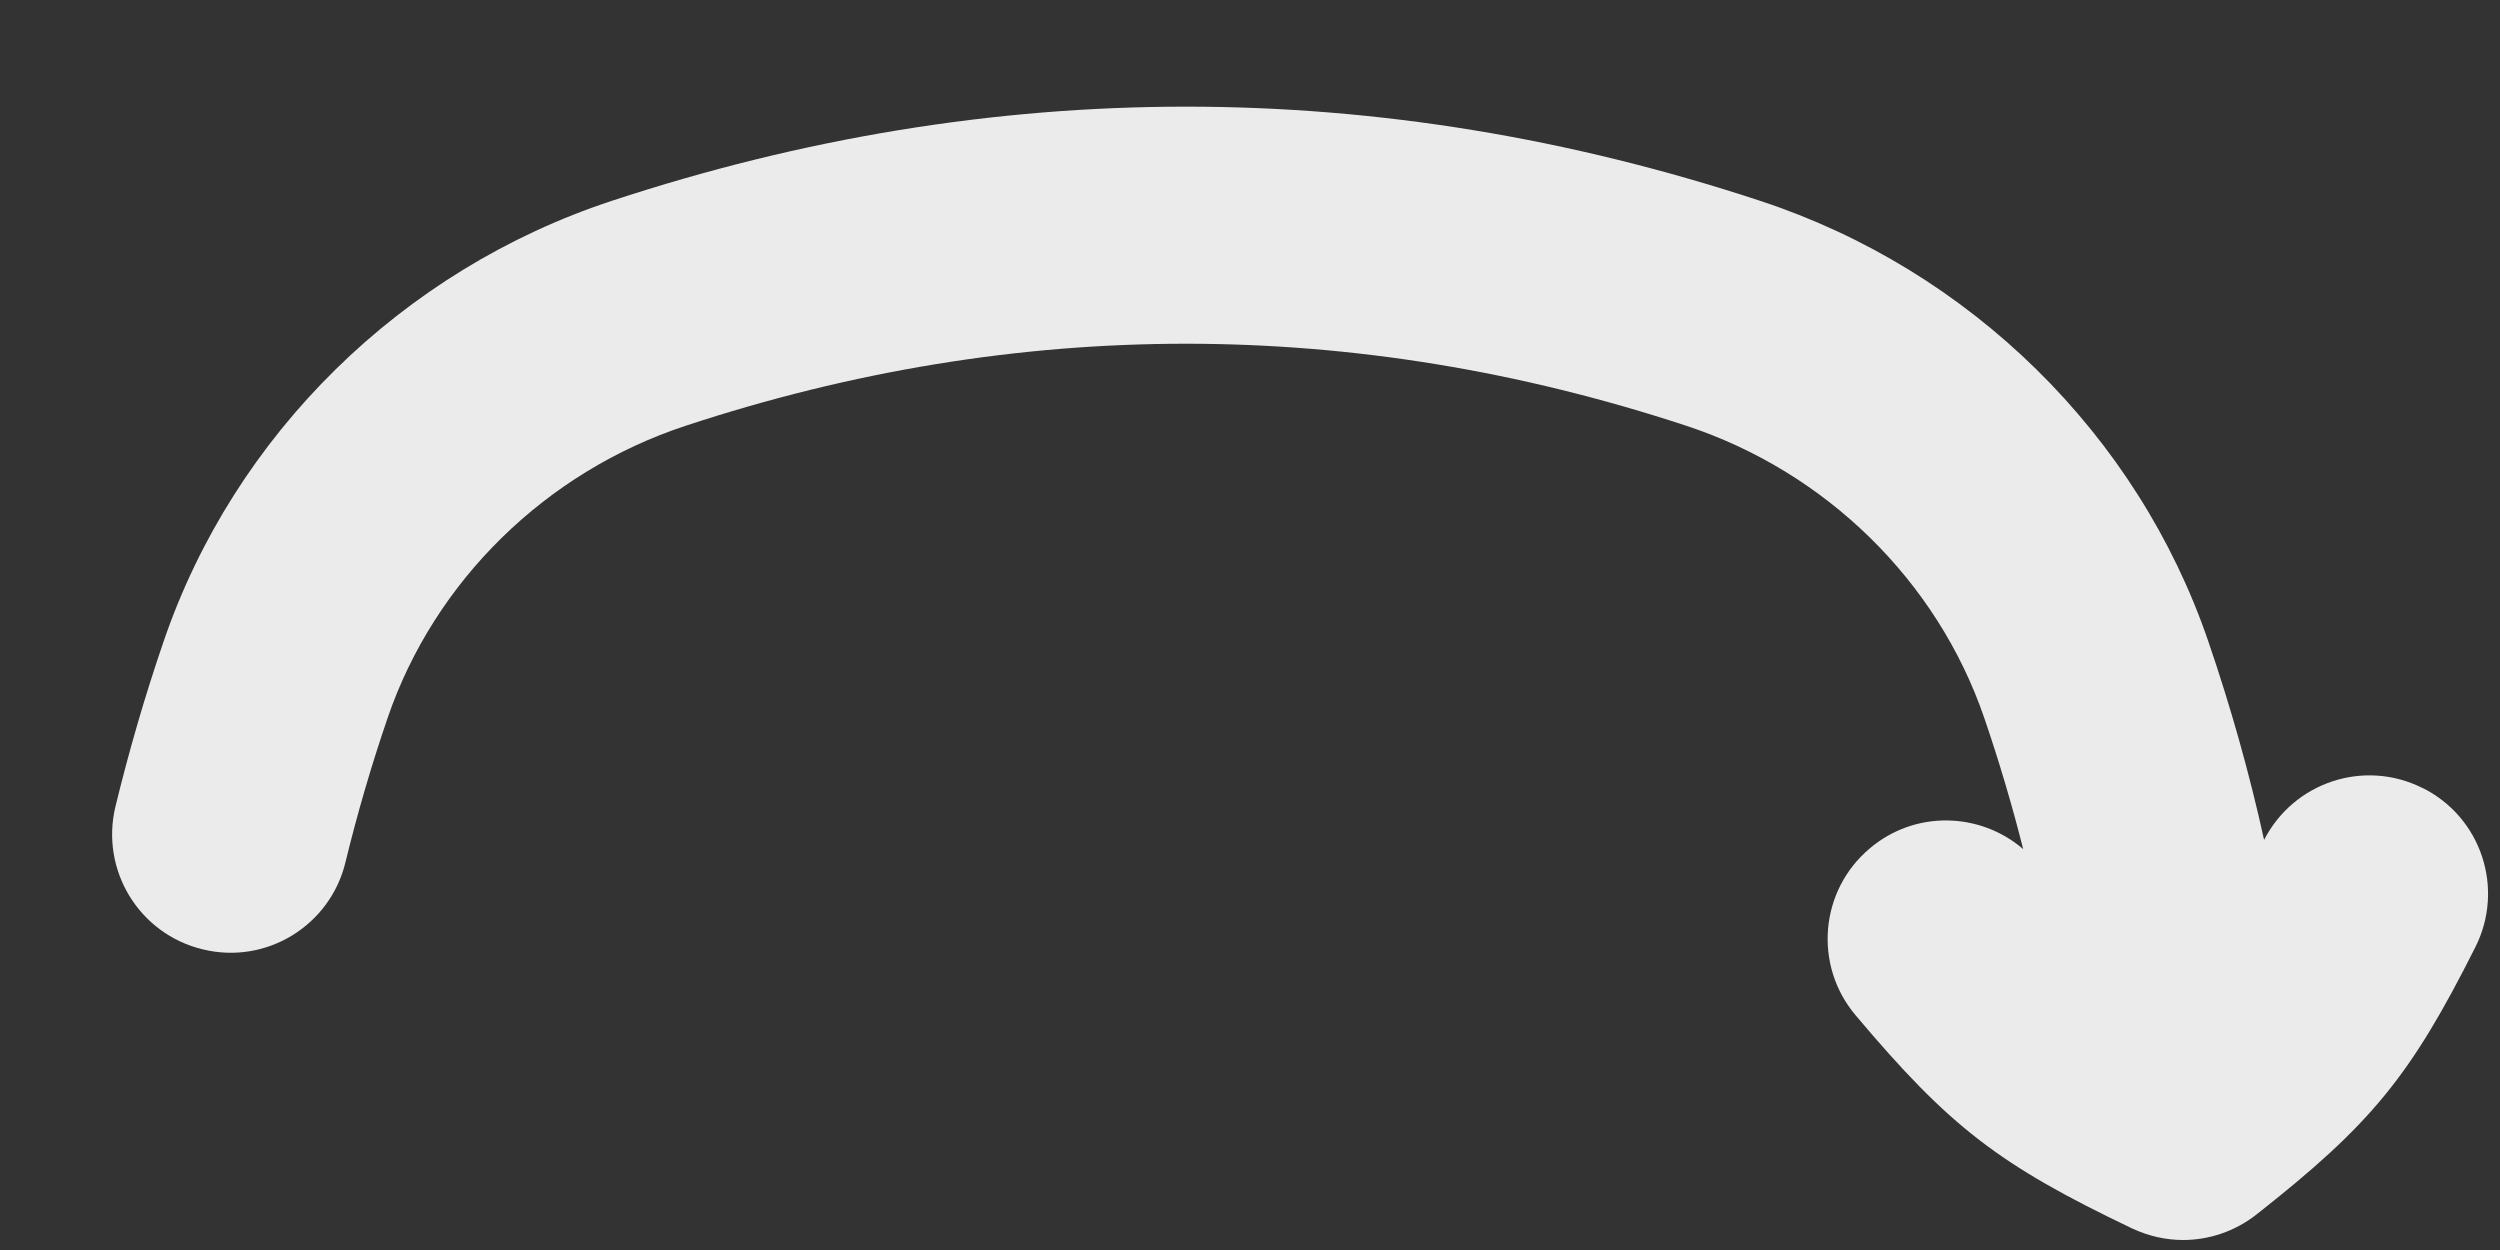 <svg width="22" height="11" viewBox="0 0 22 11" fill="none" xmlns="http://www.w3.org/2000/svg">
<rect x="0" y="0" width="22" height="11" fill="#333333" stroke="none"/>
<path d="M21.319 6.935C20.805 6.676 20.185 6.883 19.924 7.391C19.795 6.805 19.631 6.222 19.433 5.644C18.811 3.824 17.336 2.374 15.488 1.767C12.139 0.663 8.738 0.662 5.385 1.767C3.537 2.375 2.062 3.825 1.44 5.644C1.274 6.128 1.134 6.613 1.016 7.097C0.881 7.657 1.224 8.219 1.783 8.354C2.341 8.492 2.905 8.147 3.04 7.588C3.143 7.165 3.266 6.742 3.411 6.318C3.823 5.113 4.804 4.151 6.036 3.746C8.956 2.784 11.917 2.785 14.837 3.746C16.069 4.151 17.049 5.113 17.462 6.319C17.593 6.702 17.707 7.087 17.804 7.472C17.423 7.145 16.851 7.129 16.454 7.466C16.014 7.836 15.957 8.493 16.329 8.934C17.157 9.917 17.589 10.25 18.762 10.81C18.905 10.877 19.058 10.912 19.211 10.912C19.44 10.912 19.667 10.836 19.855 10.689C20.868 9.892 21.211 9.473 21.784 8.333C22.042 7.818 21.835 7.193 21.321 6.935H21.319Z" fill="white" fill-opacity="0.9"/>
</svg>
